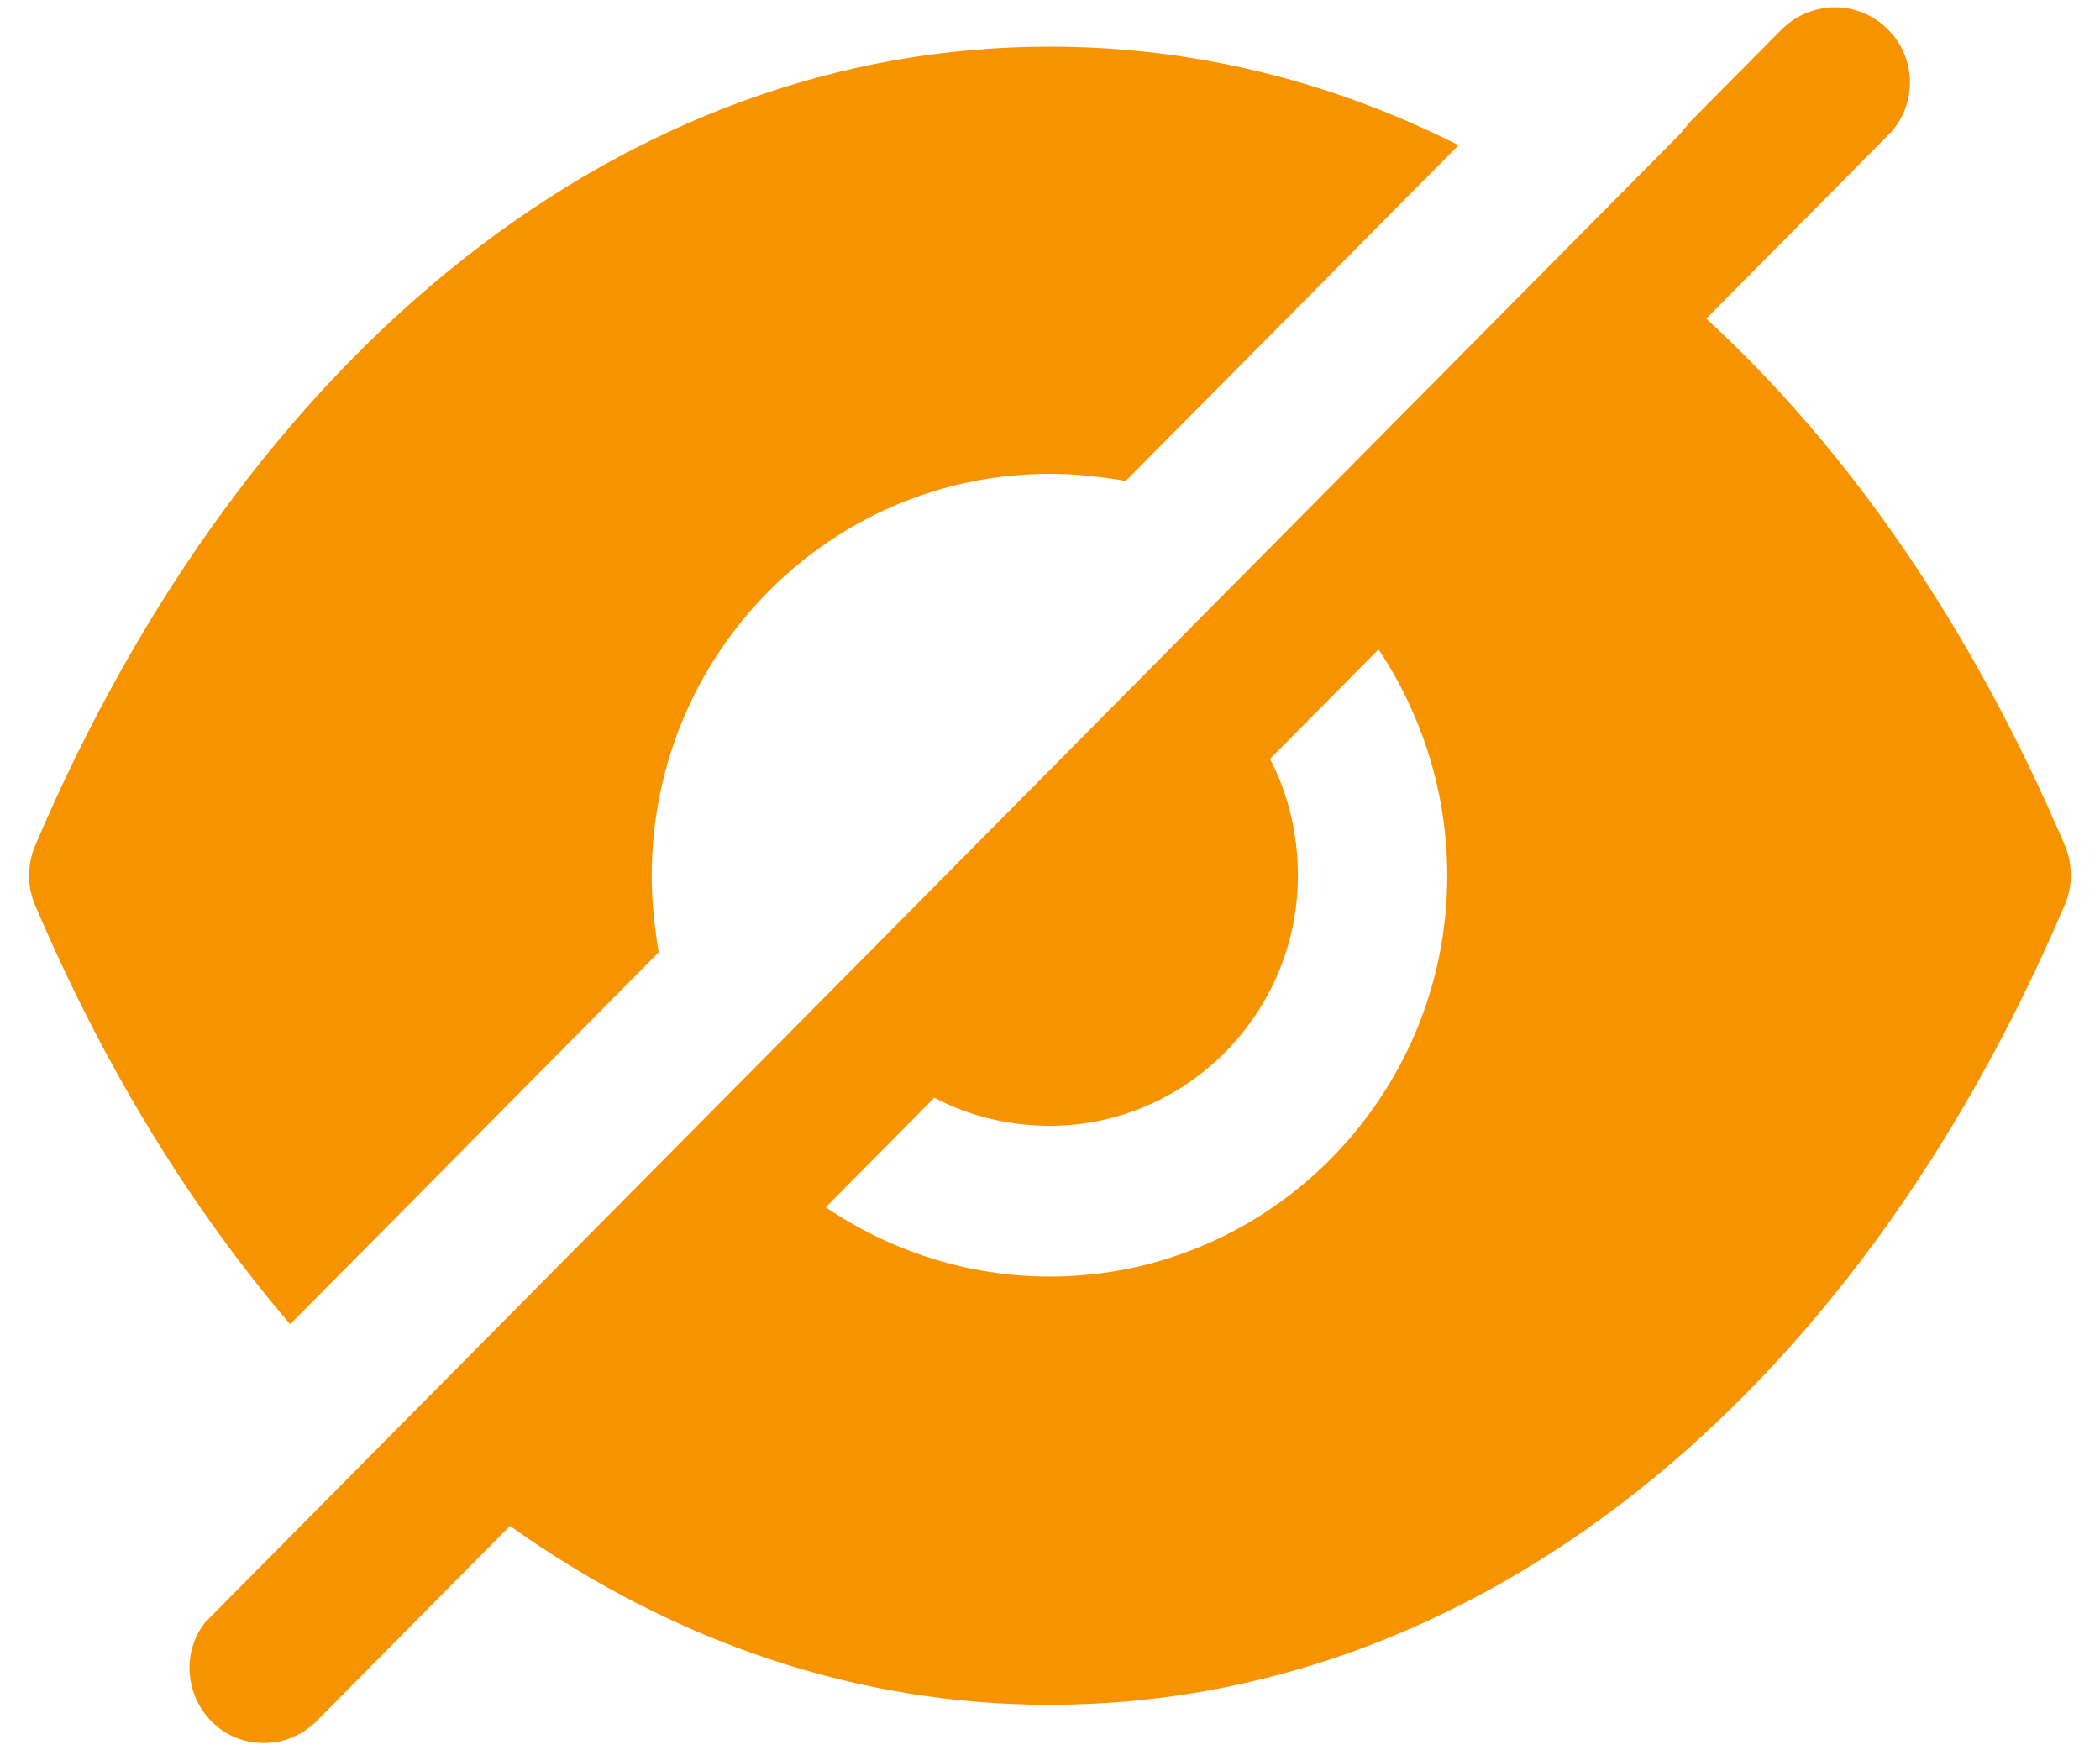 <svg width="24" height="20" viewBox="0 0 24 20" fill="none" xmlns="http://www.w3.org/2000/svg">
<path fill-rule="evenodd" clip-rule="evenodd" d="M9.437 13.795C10.165 14.289 11.053 14.587 11.998 14.587C14.502 14.587 16.54 12.531 16.54 10.004C16.54 9.051 16.244 8.155 15.755 7.42L14.514 8.672C14.719 9.062 14.833 9.522 14.833 10.004C14.833 11.578 13.558 12.864 11.998 12.864C11.52 12.864 11.065 12.749 10.678 12.543L9.437 13.795ZM19.5 3.641C21.151 5.157 22.551 7.202 23.598 9.66C23.689 9.878 23.689 10.131 23.598 10.337C21.162 16.057 16.825 19.48 11.998 19.48H11.987C9.79 19.48 7.684 18.757 5.828 17.436L3.62 19.664C3.449 19.836 3.233 19.917 3.016 19.917C2.8 19.917 2.573 19.836 2.413 19.664C2.129 19.377 2.083 18.917 2.311 18.584L2.345 18.538L19.181 1.551C19.204 1.528 19.227 1.505 19.238 1.482L19.238 1.482C19.261 1.459 19.284 1.436 19.295 1.413L20.365 0.333C20.707 6.2868e-05 21.242 6.2868e-05 21.572 0.333C21.913 0.666 21.913 1.218 21.572 1.551L19.5 3.641ZM7.448 10.009C7.448 10.307 7.482 10.606 7.527 10.882L3.316 15.132C2.177 13.799 1.187 12.191 0.401 10.342C0.31 10.135 0.31 9.882 0.401 9.664C2.837 3.944 7.175 0.533 11.99 0.533H12.001C13.629 0.533 15.211 0.923 16.669 1.659L12.866 5.495C12.593 5.449 12.297 5.414 12.001 5.414C9.485 5.414 7.448 7.47 7.448 10.009Z" fill="#F89300"/>
</svg>
